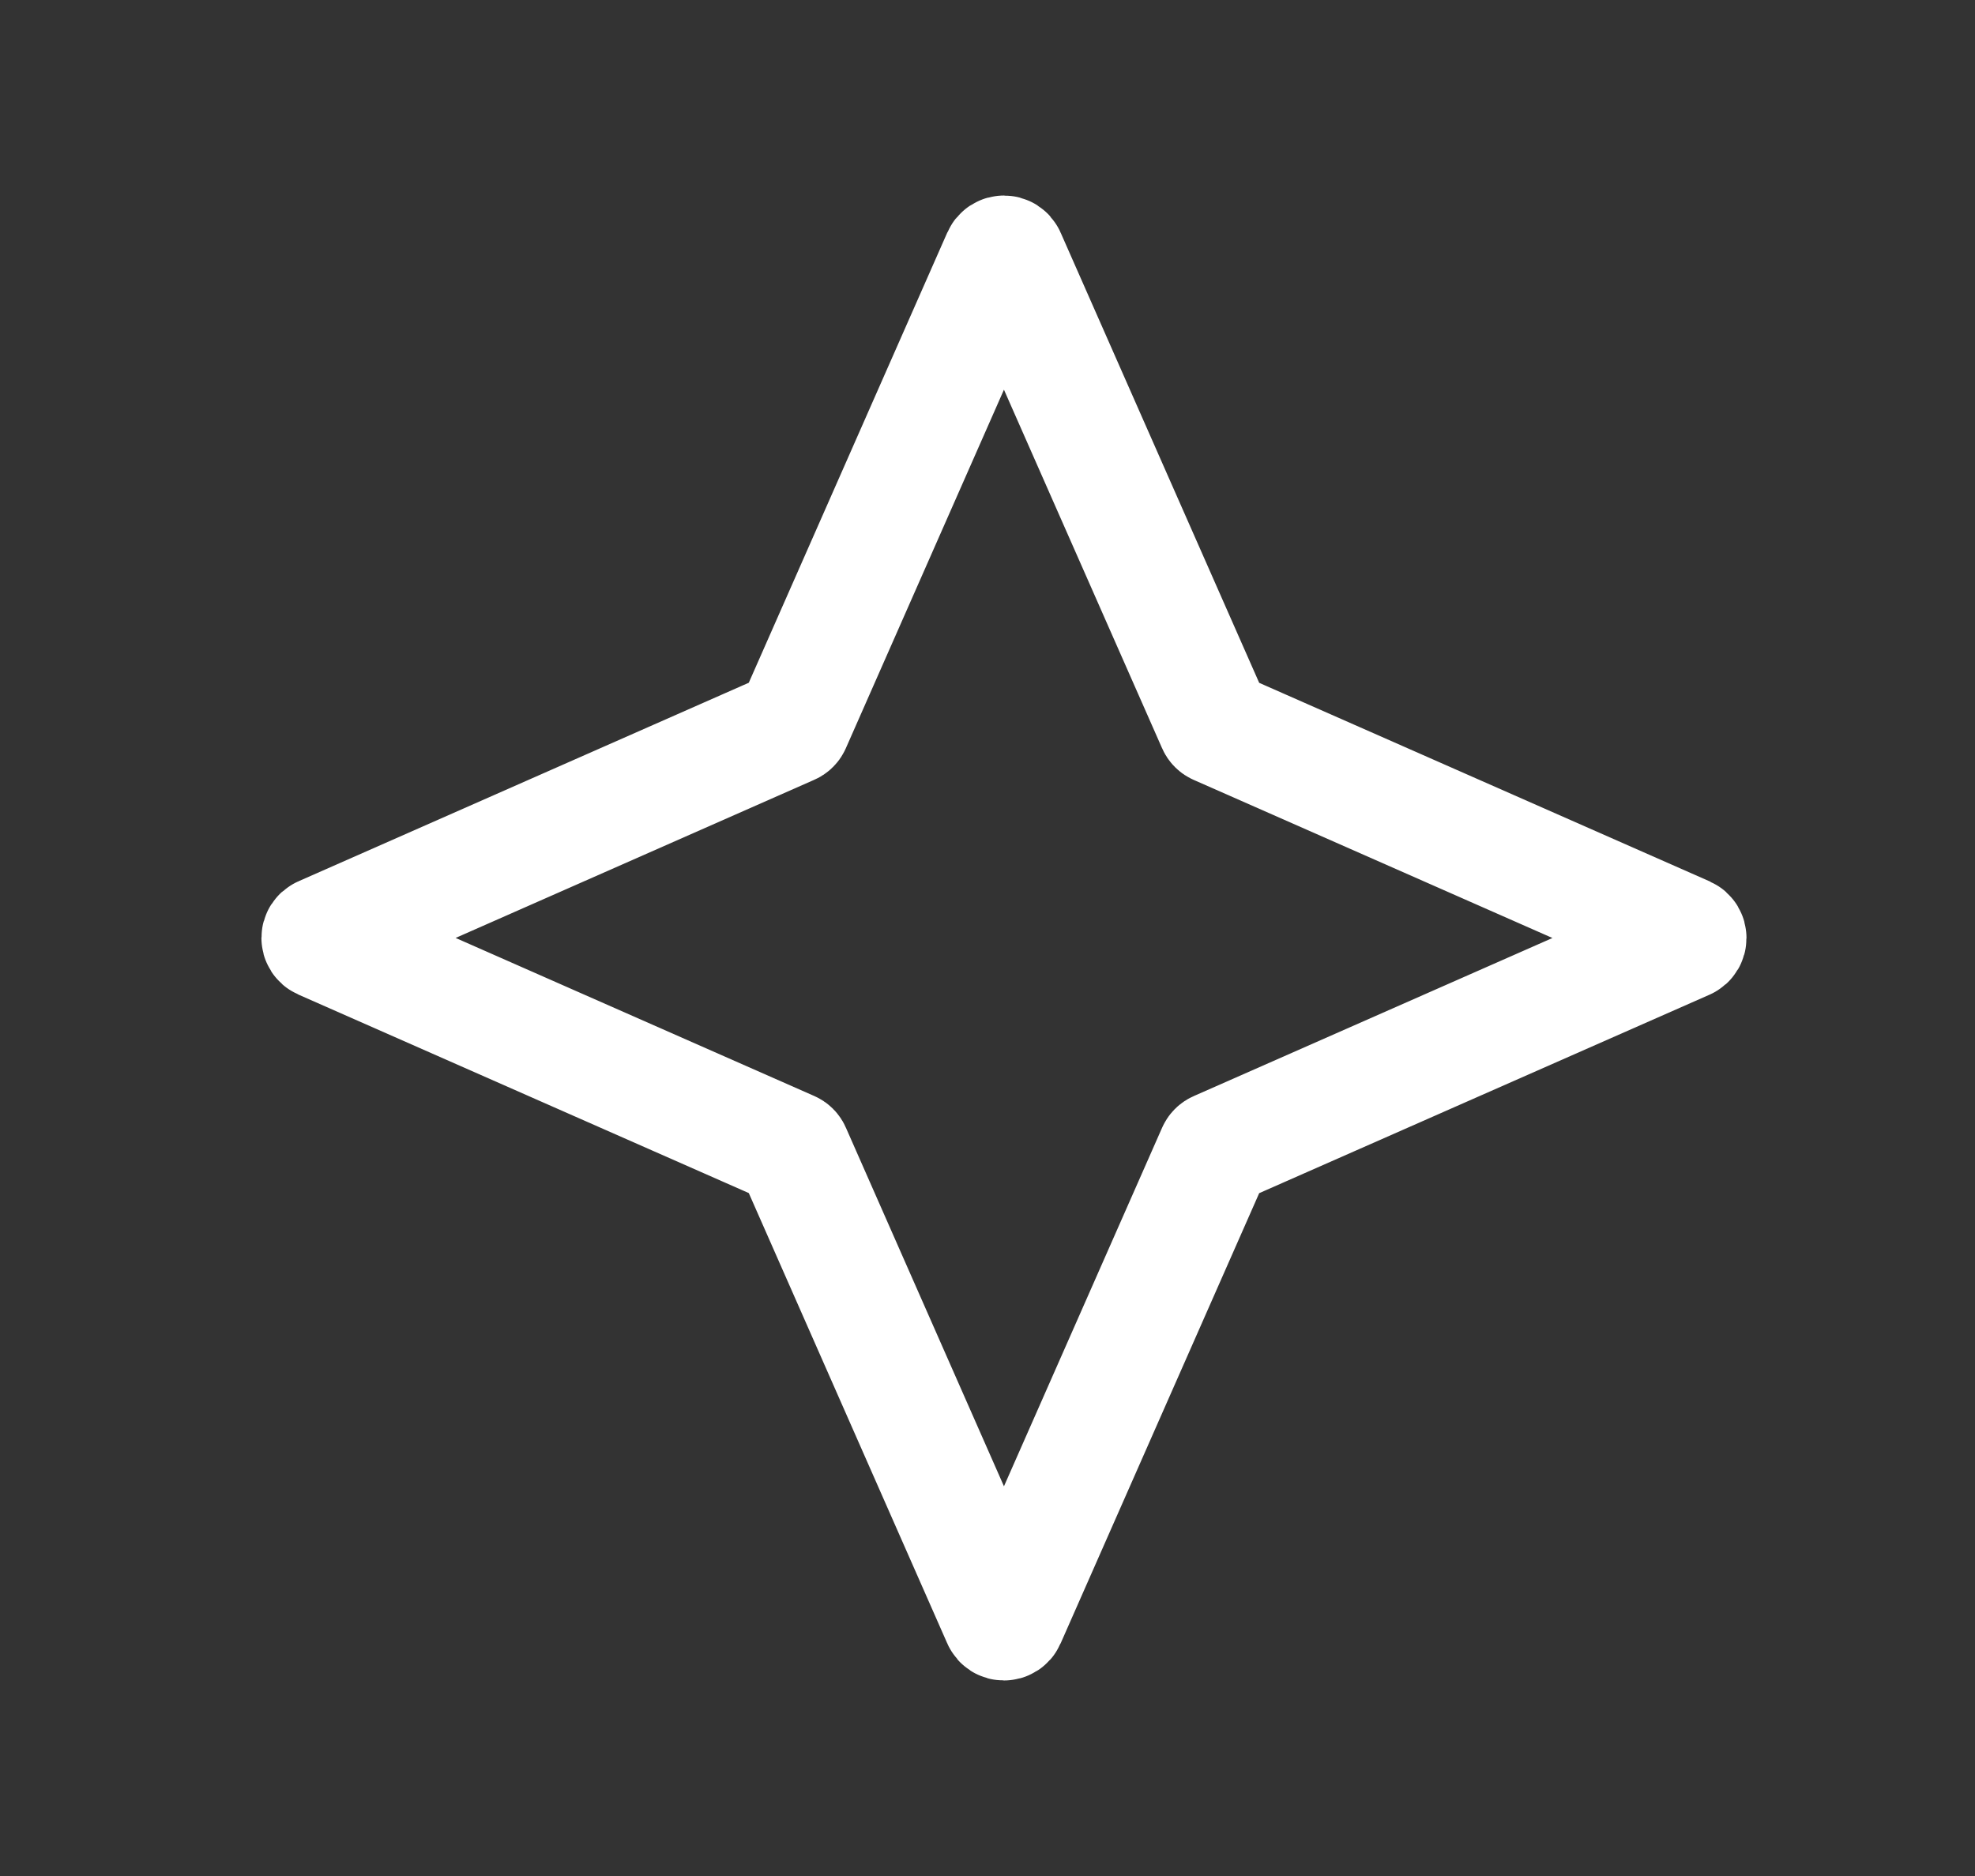 <svg width="20" height="19" viewBox="0 0 20 19" fill="none" xmlns="http://www.w3.org/2000/svg">
<rect x="0" y="0" width="20" height="19" fill="#333333" stroke="none"/>
<path d="M10.206 2.59C10.191 2.555 10.142 2.555 10.127 2.59L8.032 7.342C8.028 7.352 8.02 7.36 8.01 7.364L3.257 9.46C3.222 9.475 3.222 9.524 3.257 9.539L8.01 11.634C8.02 11.638 8.028 11.646 8.032 11.656L10.127 16.41C10.142 16.445 10.191 16.445 10.206 16.41L12.302 11.657C12.306 11.647 12.314 11.639 12.324 11.635L17.077 9.54C17.111 9.524 17.111 9.476 17.077 9.46L12.324 7.365C12.314 7.361 12.306 7.353 12.302 7.343L10.206 2.59Z" stroke="white" stroke-width="1.167"/>
</svg>
